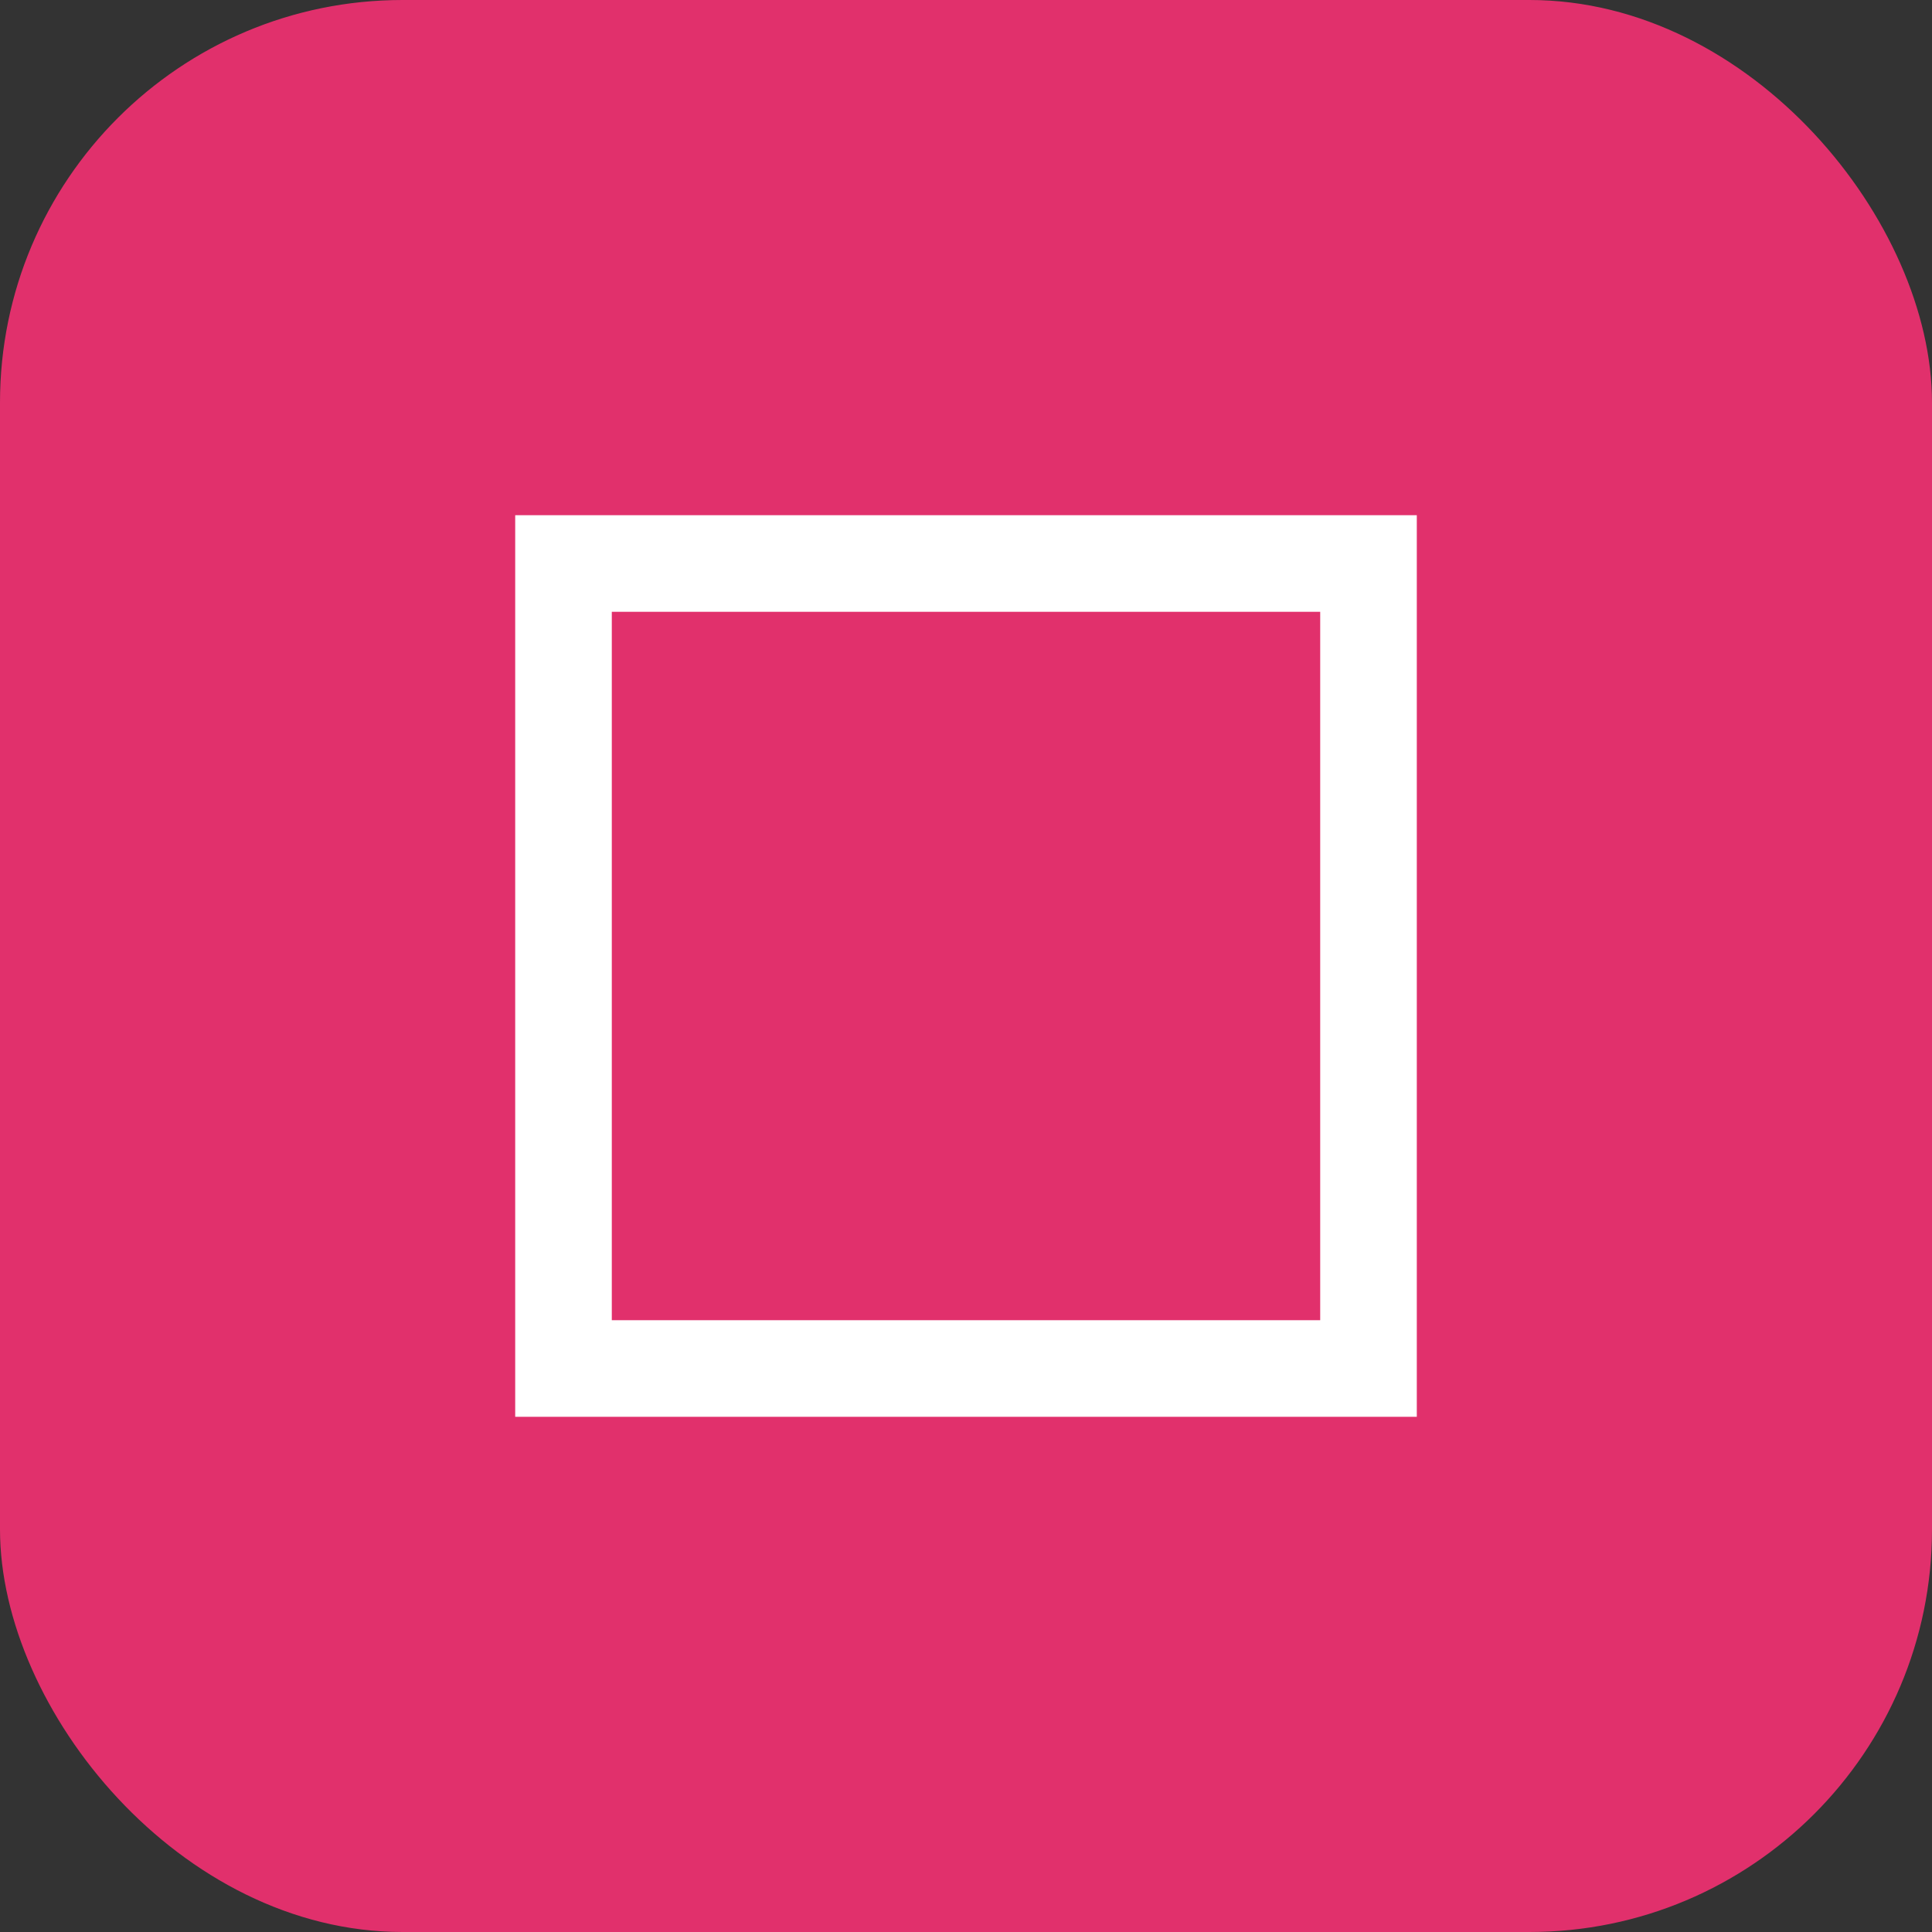 <svg xmlns="http://www.w3.org/2000/svg" viewBox="0 0 24 24"><rect x="0" y="0" width="24" height="24" fill="#333333" stroke="none"/><rect width="24" height="24" rx="5" fill="#E1306C"/><path d="M7 7h10v10H7z" fill="none" stroke="#fff" stroke-width="1.2" stroke-linecap="round"/></svg>